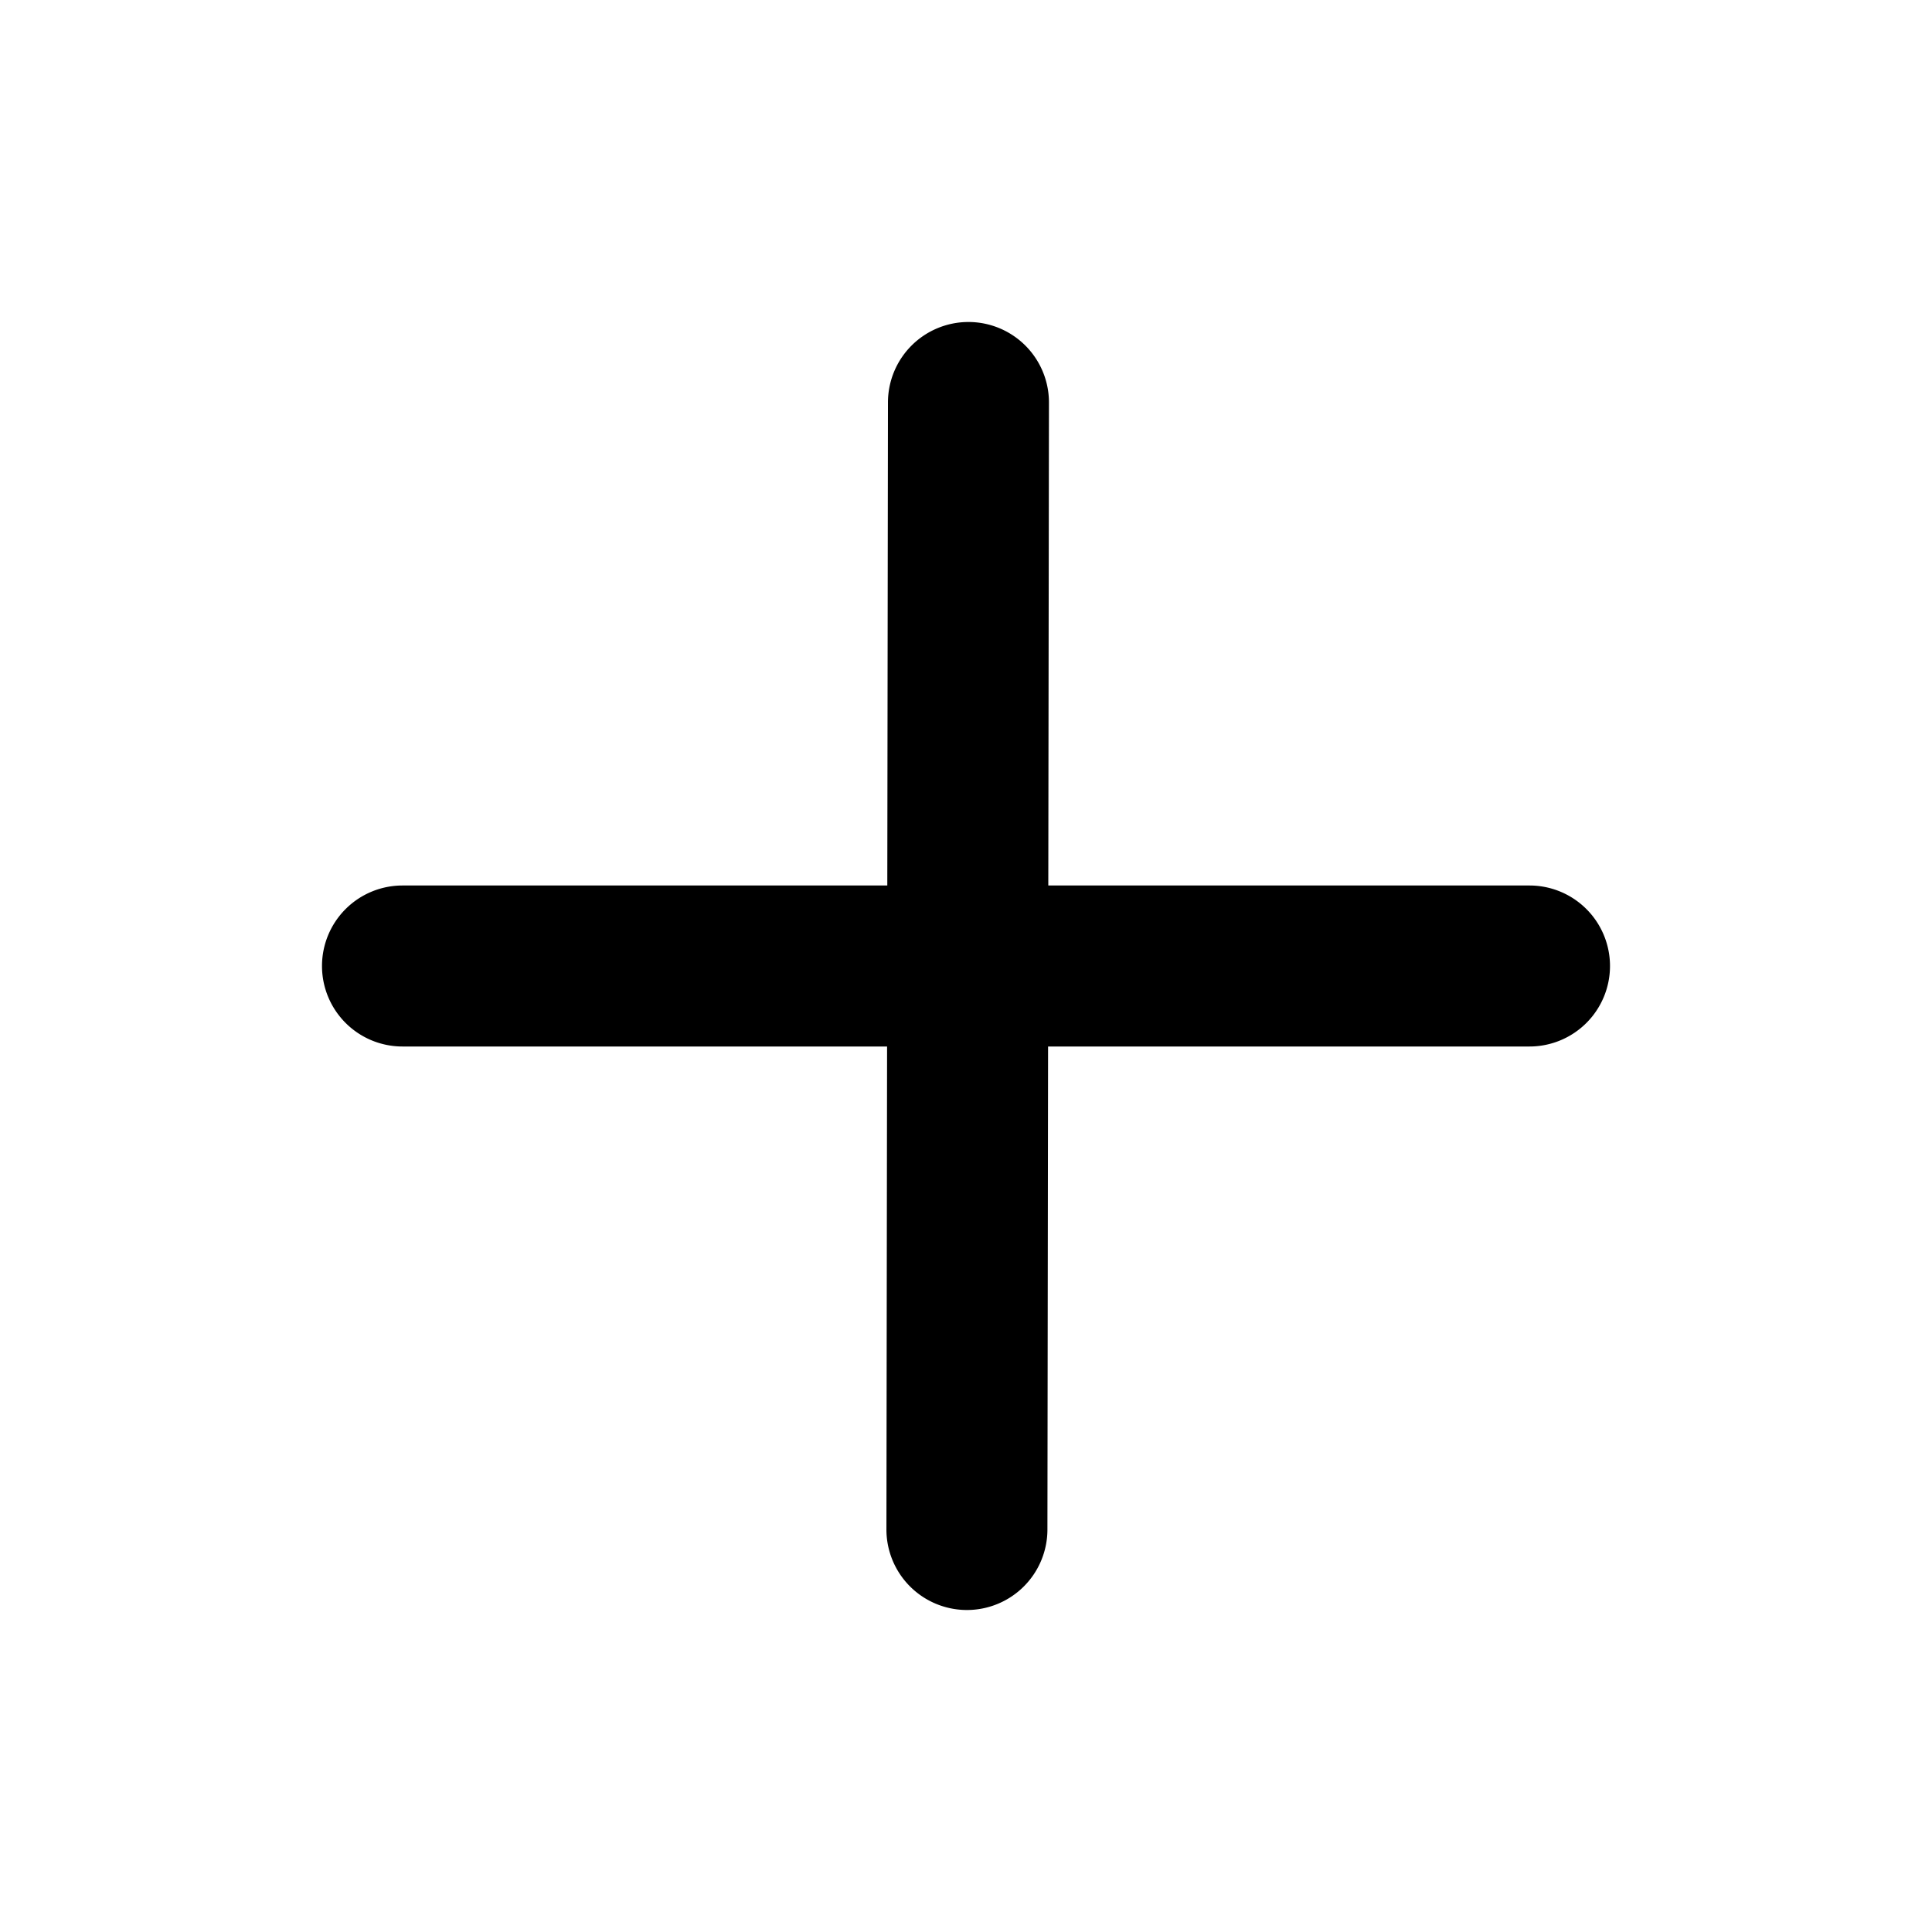 <svg xmlns="http://www.w3.org/2000/svg" width="32" height="32" viewBox="0 0 48 48"><path d="M24.063 8a2 2 0 0 0-2.002 1.998l-.038 28A2 2 0 0 0 24.021 40a2 2 0 0 0 2.002-1.998l.038-28A2 2 0 0 0 24.063 8" fill="currentColor"/><path d="M10 22a2 2 0 0 0-2 2 2 2 0 0 0 2 2h28a2 2 0 0 0 2-2 2 2 0 0 0-2-2z" fill="currentColor"/></svg>